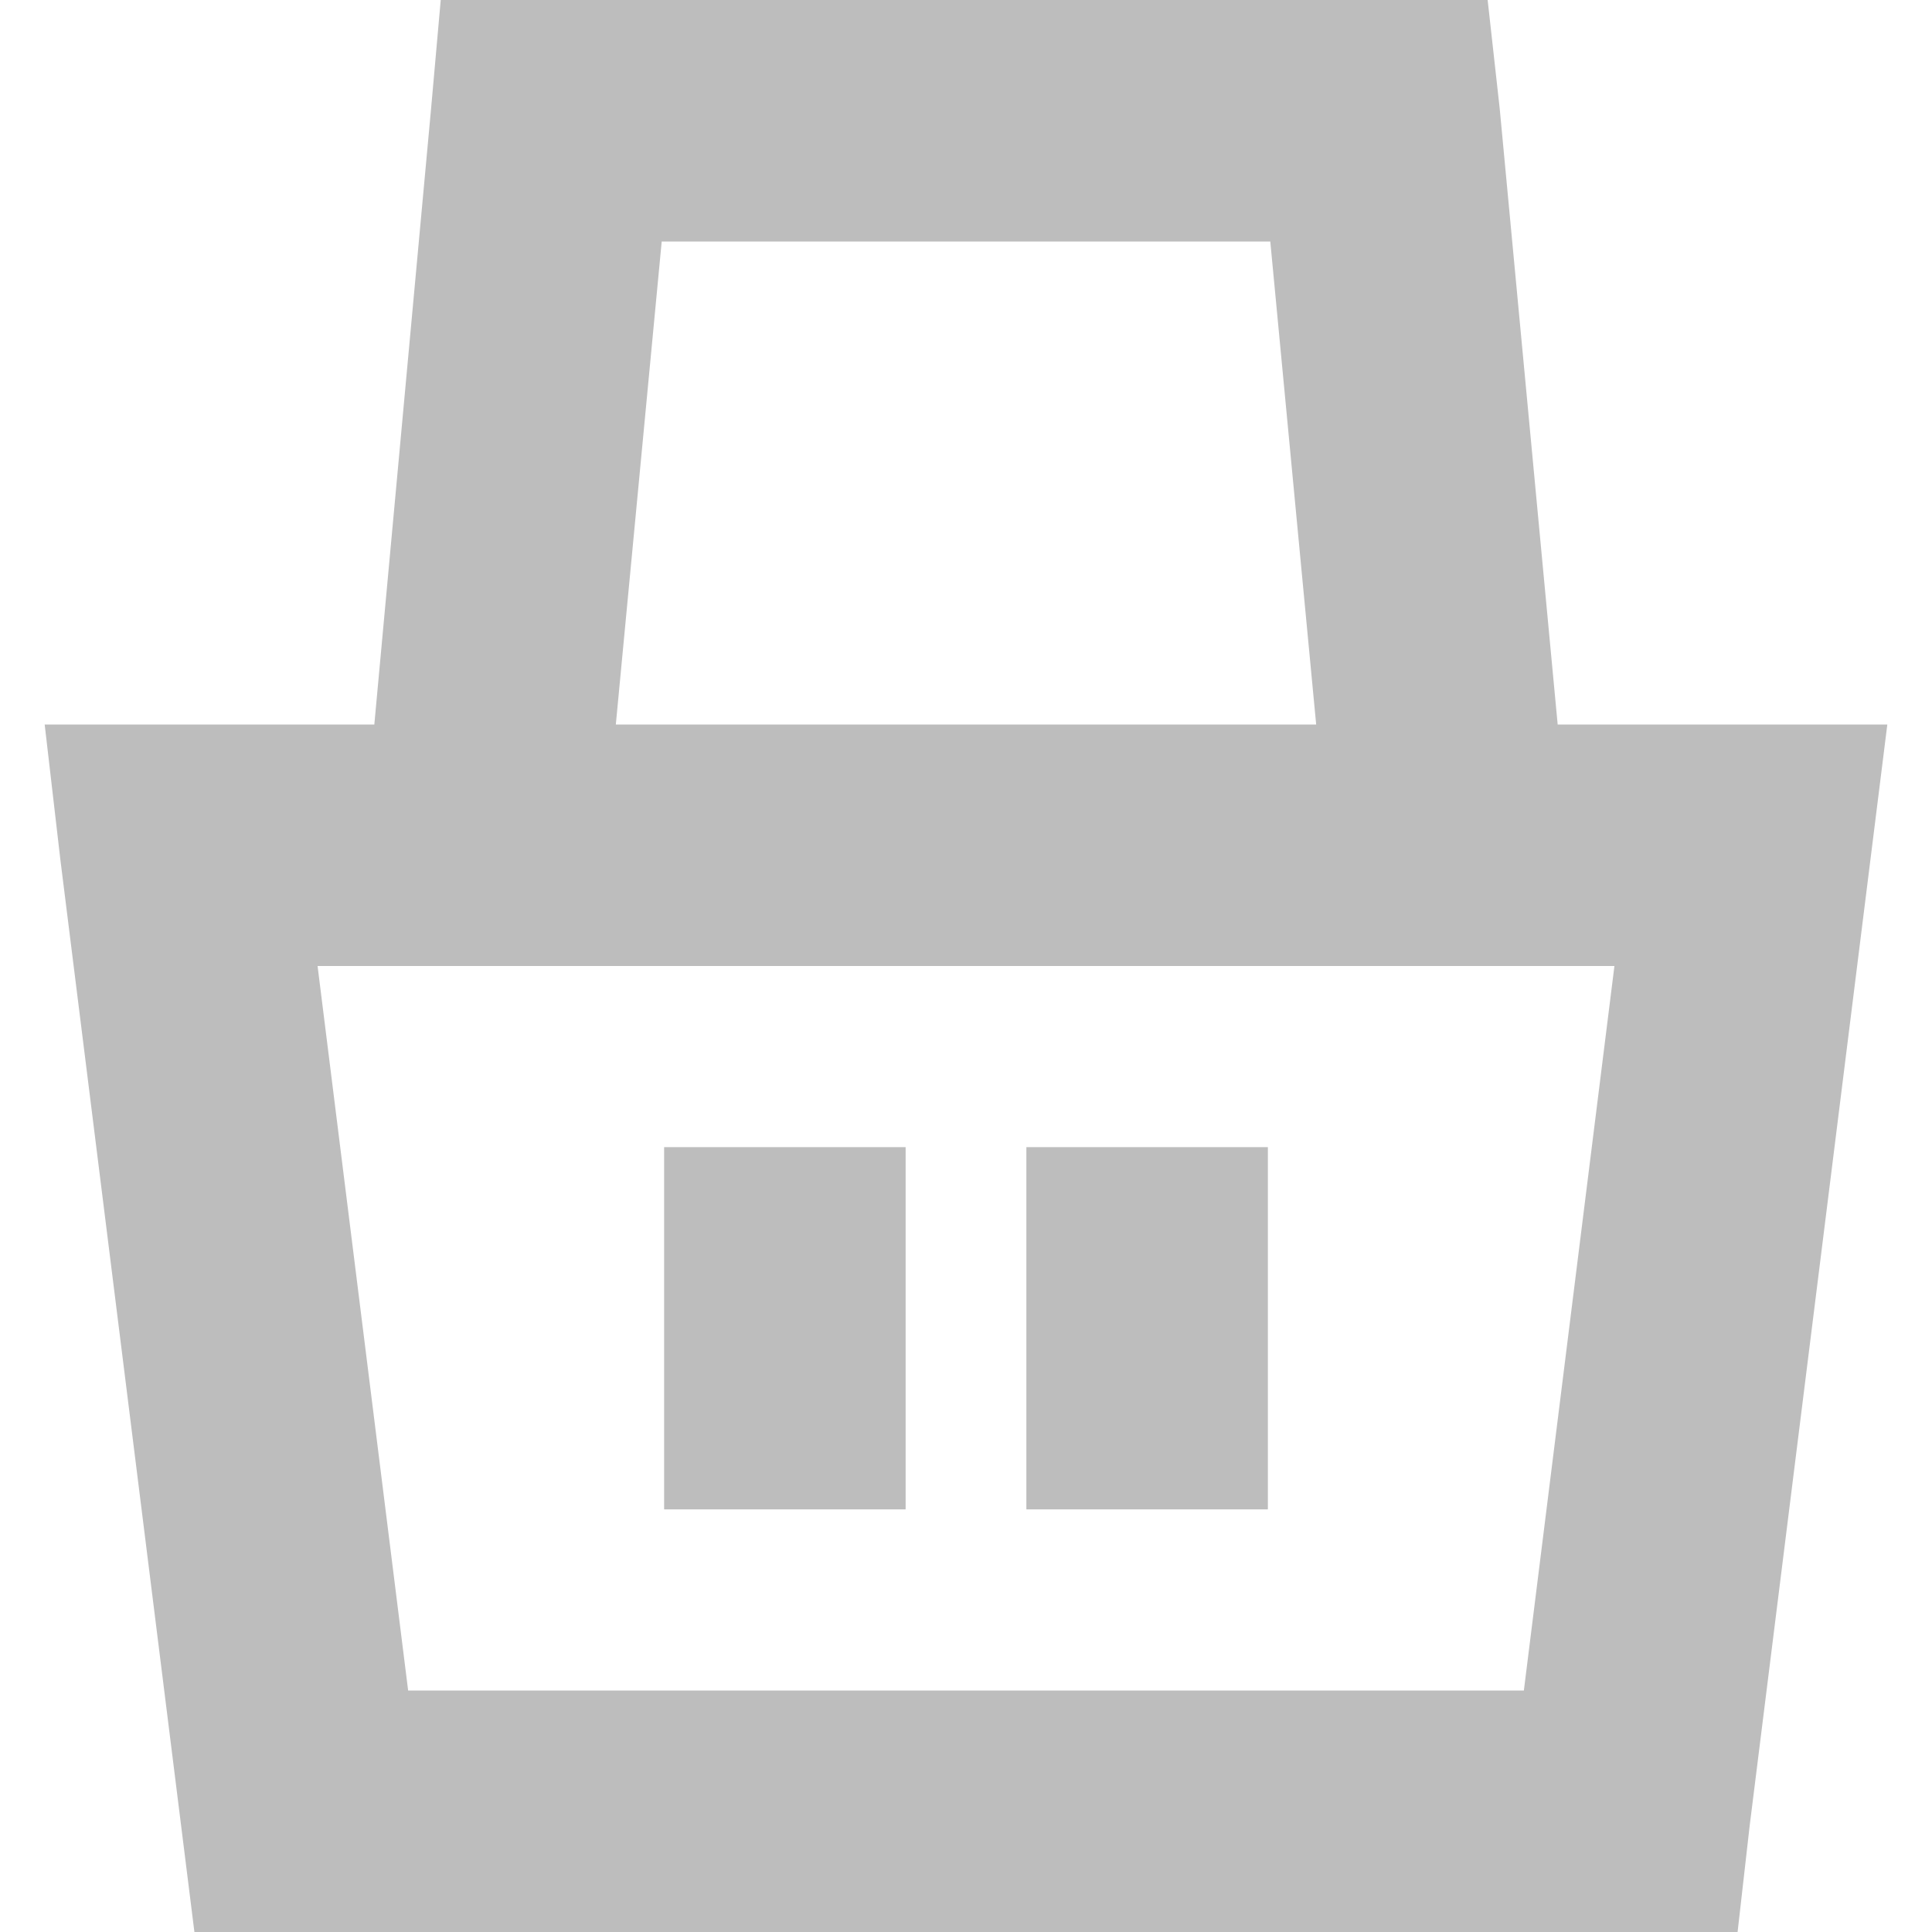 <svg width="16" height="16" fill="none" xmlns="http://www.w3.org/2000/svg"><path fill-rule="evenodd" clip-rule="evenodd" d="M3.1 6 3.57.9l.08-.9h8.67l.1.9.48 5.1H15.63l-.14 1.12-1 8-.1.88H1.61l-.11-.88-1-8L.37 6H3.1Zm2 0h5.8l-.38-4H5.48L5.1 6Zm-1.72 8-.75-6h10.74l-.75 6H3.38ZM8.5 9.5v3h2v-3h-2Zm-3 3v-3h2v3h-2Z" fill="#BDBDBD"/></svg>